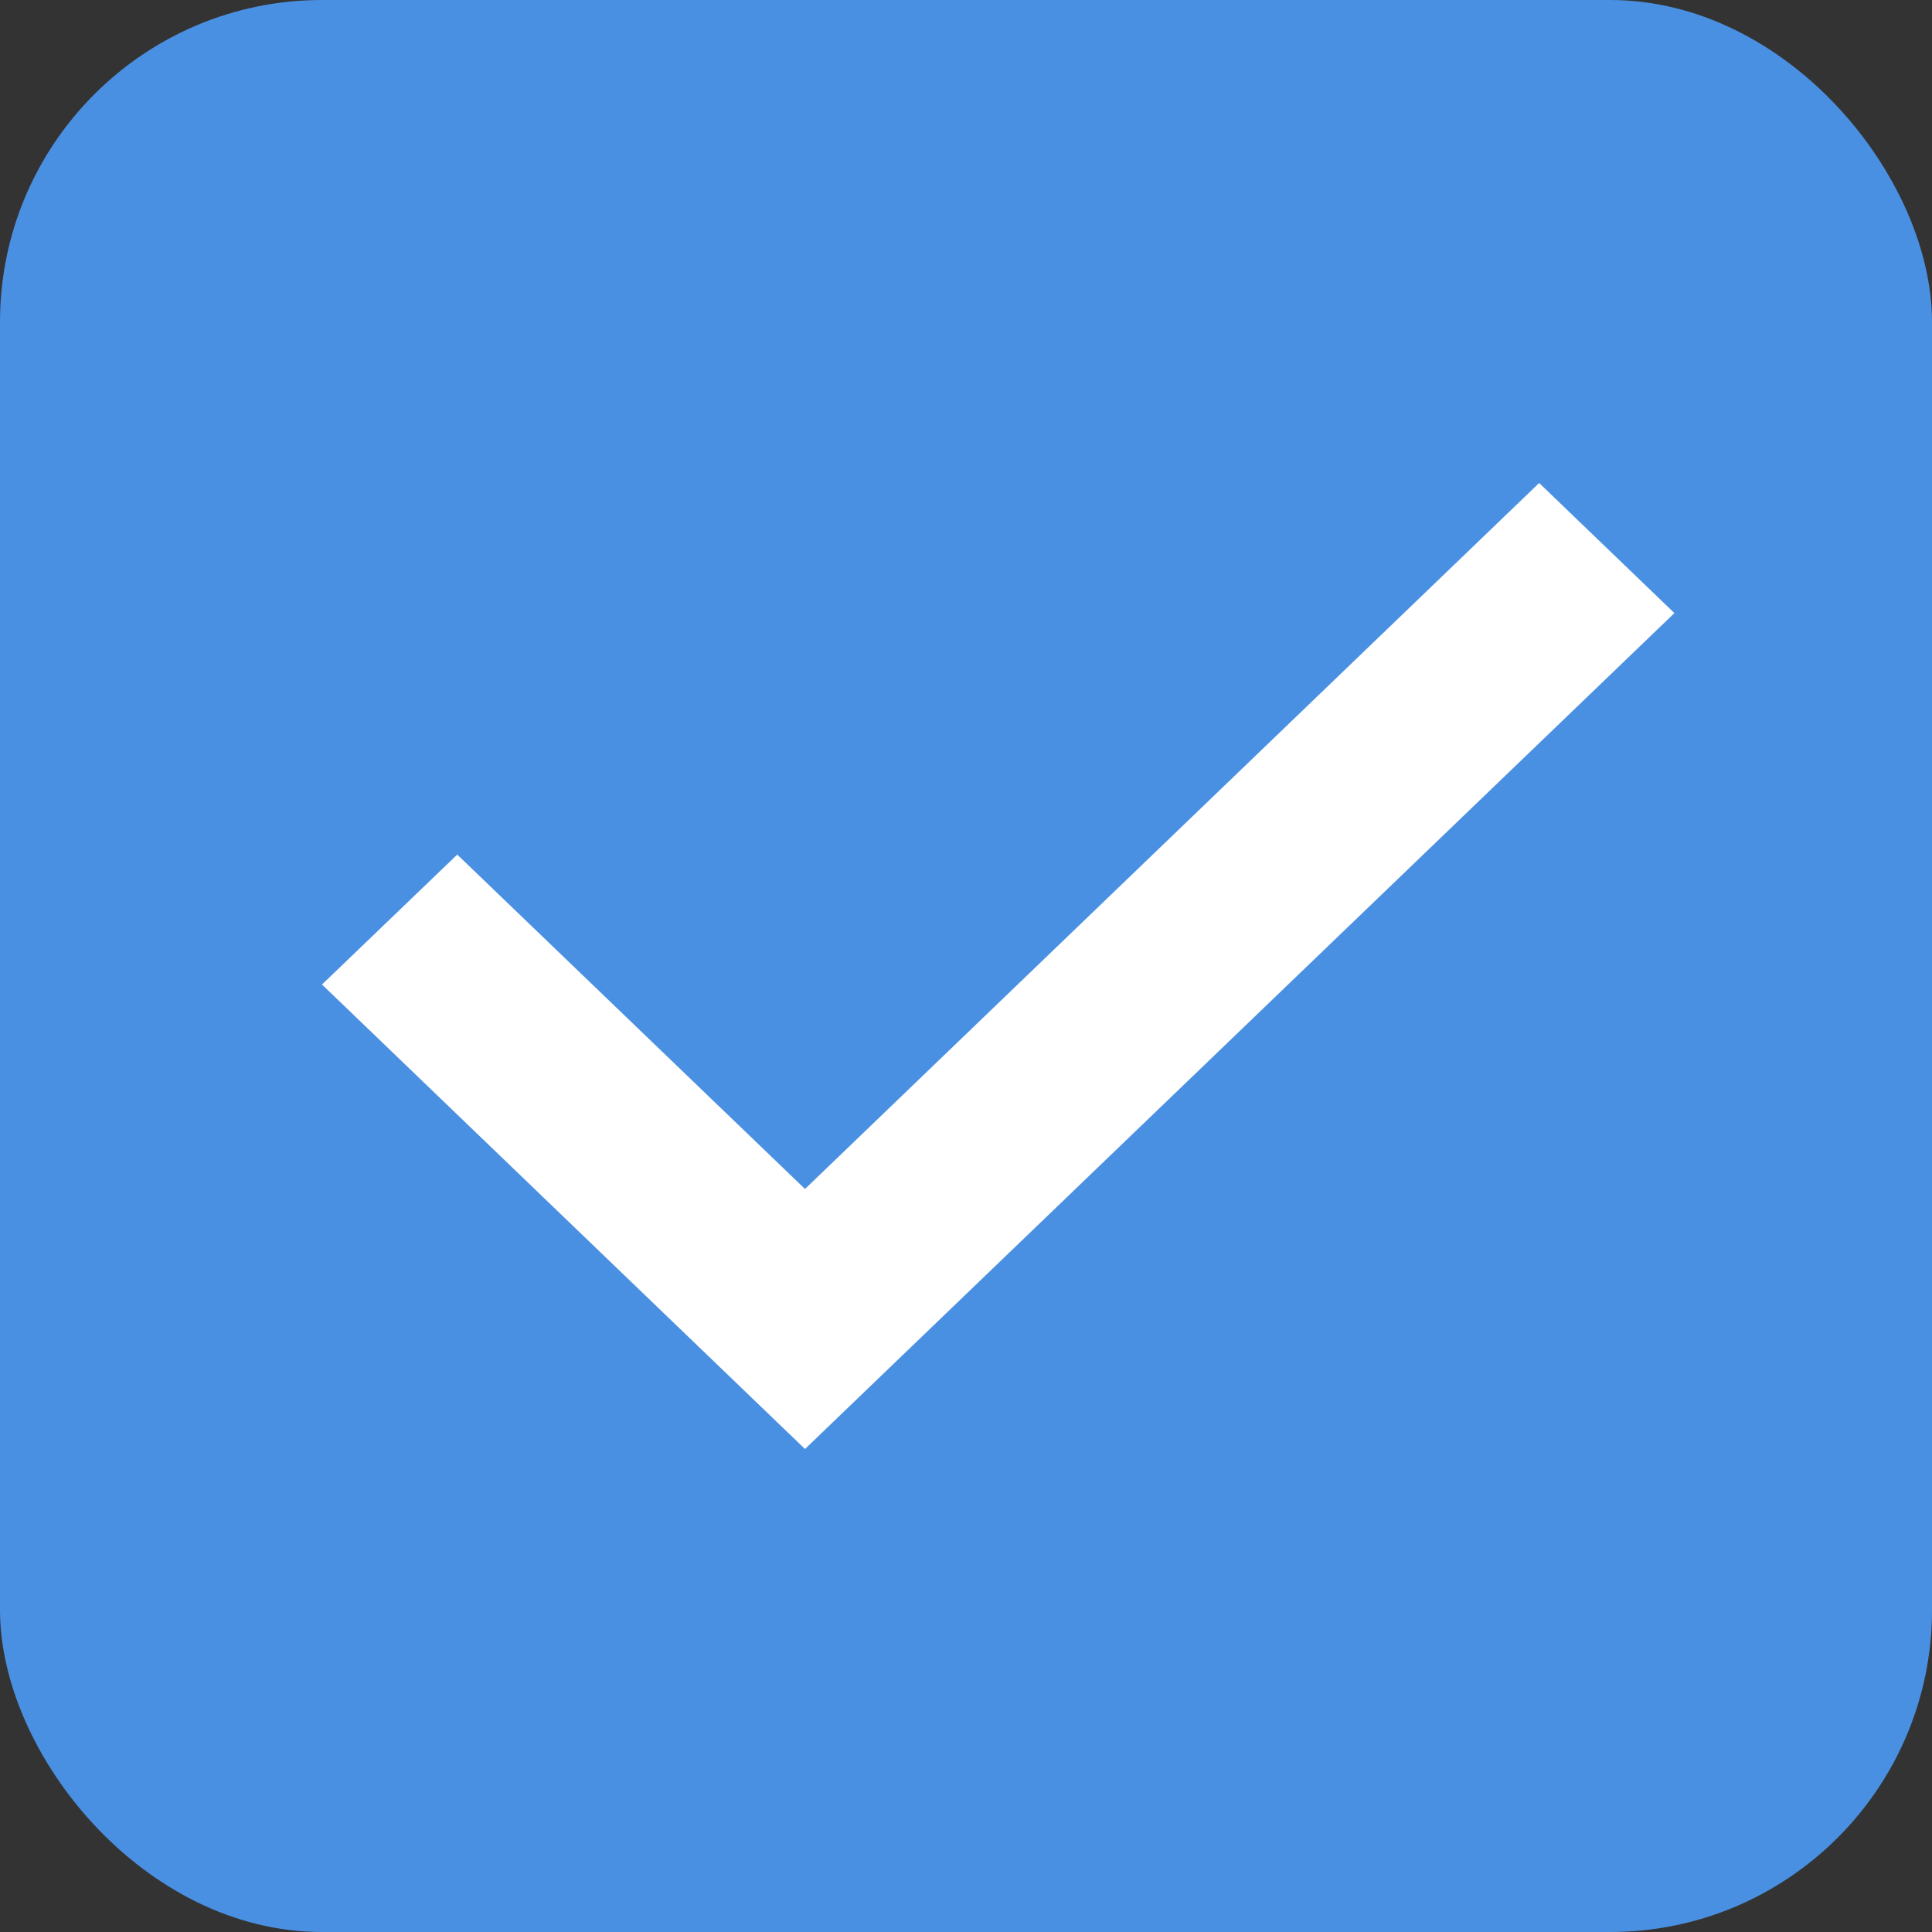 <?xml version="1.0" encoding="UTF-8"?>
<svg width="12px" height="12px" viewBox="0 0 12 12" version="1.1" xmlns="http://www.w3.org/2000/svg" xmlns:xlink="http://www.w3.org/1999/xlink">
    <rect x="0" y="0" width="12" height="12" fill="#333333" stroke="none"/>
    <!-- Generator: Sketch 45.2 (43514) - http://www.bohemiancoding.com/sketch -->
    <title>sel_select</title>
    <desc>Created with Sketch.</desc>
    <defs></defs>
    <g id="Page-1" stroke="none" stroke-width="1" fill="none" fill-rule="evenodd">
        <g id="Group_人员控件_多选" transform="translate(-121, -410)">
            <g id="树" transform="translate(9, 148)">
                <g id="王五" transform="translate(2, 253)">
                    <g id="sel_select" transform="translate(110, 9)">
                        <rect id="Rectangle-19" fill="#4A90E2" x="0" y="0" width="12" height="12" rx="2"></rect>
                        <polygon id="Path" fill="#FFFFFF" points="2 6.115 2.84 5.308 5 7.385 9.56 3 10.4 3.808 5 9"></polygon>
                    </g>
                </g>
            </g>
        </g>
    </g>
</svg>